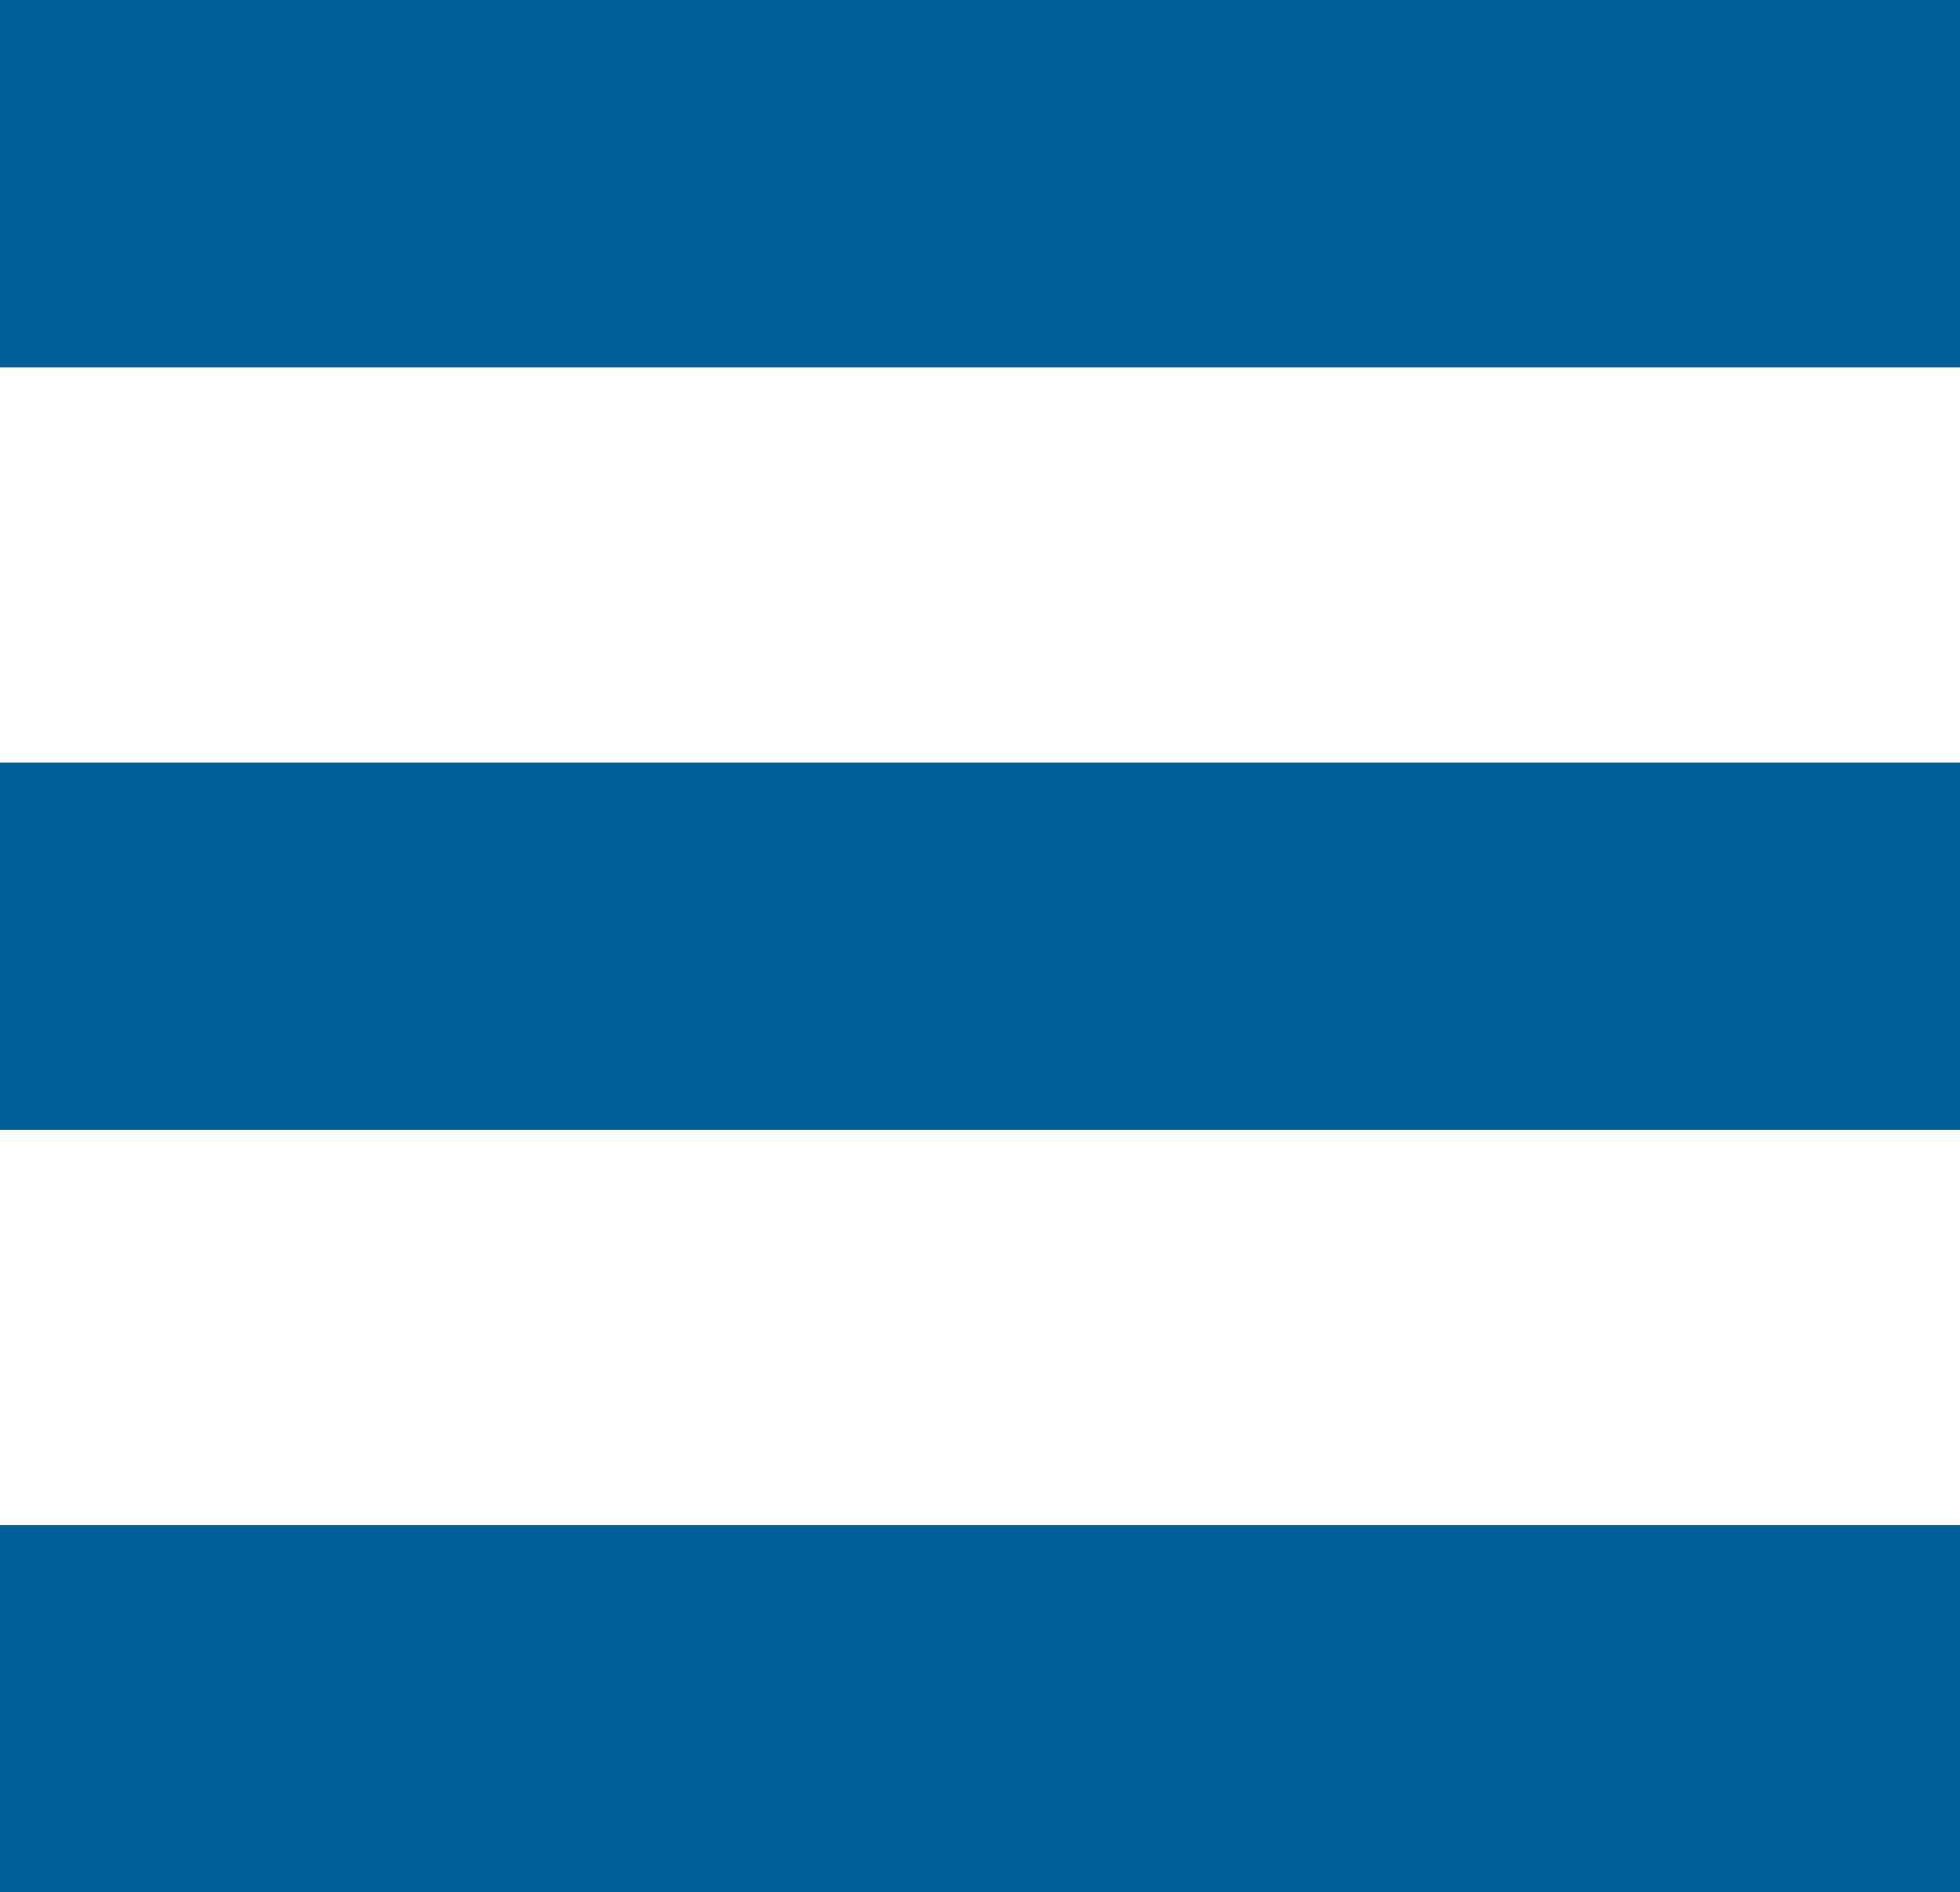 <svg xmlns="http://www.w3.org/2000/svg" width="476.743" height="460.247" viewBox="0 0 476.743 460.247">
  <g id="menubar" transform="translate(-17.634 -25.877)">
    <path id="Path_1" data-name="Path 1" d="M17.634,25.877H494.377v89.344H17.634V25.877Z" fill="#005f96"/>
    <path id="Path_2" data-name="Path 2" d="M17.634,211.344H494.377v89.324H17.634V211.345Z" fill="#005f96"/>
    <path id="Path_3" data-name="Path 3" d="M17.634,396.8H494.377v89.324H17.634V396.8Z" fill="#005f96"/>
  </g>
</svg>
